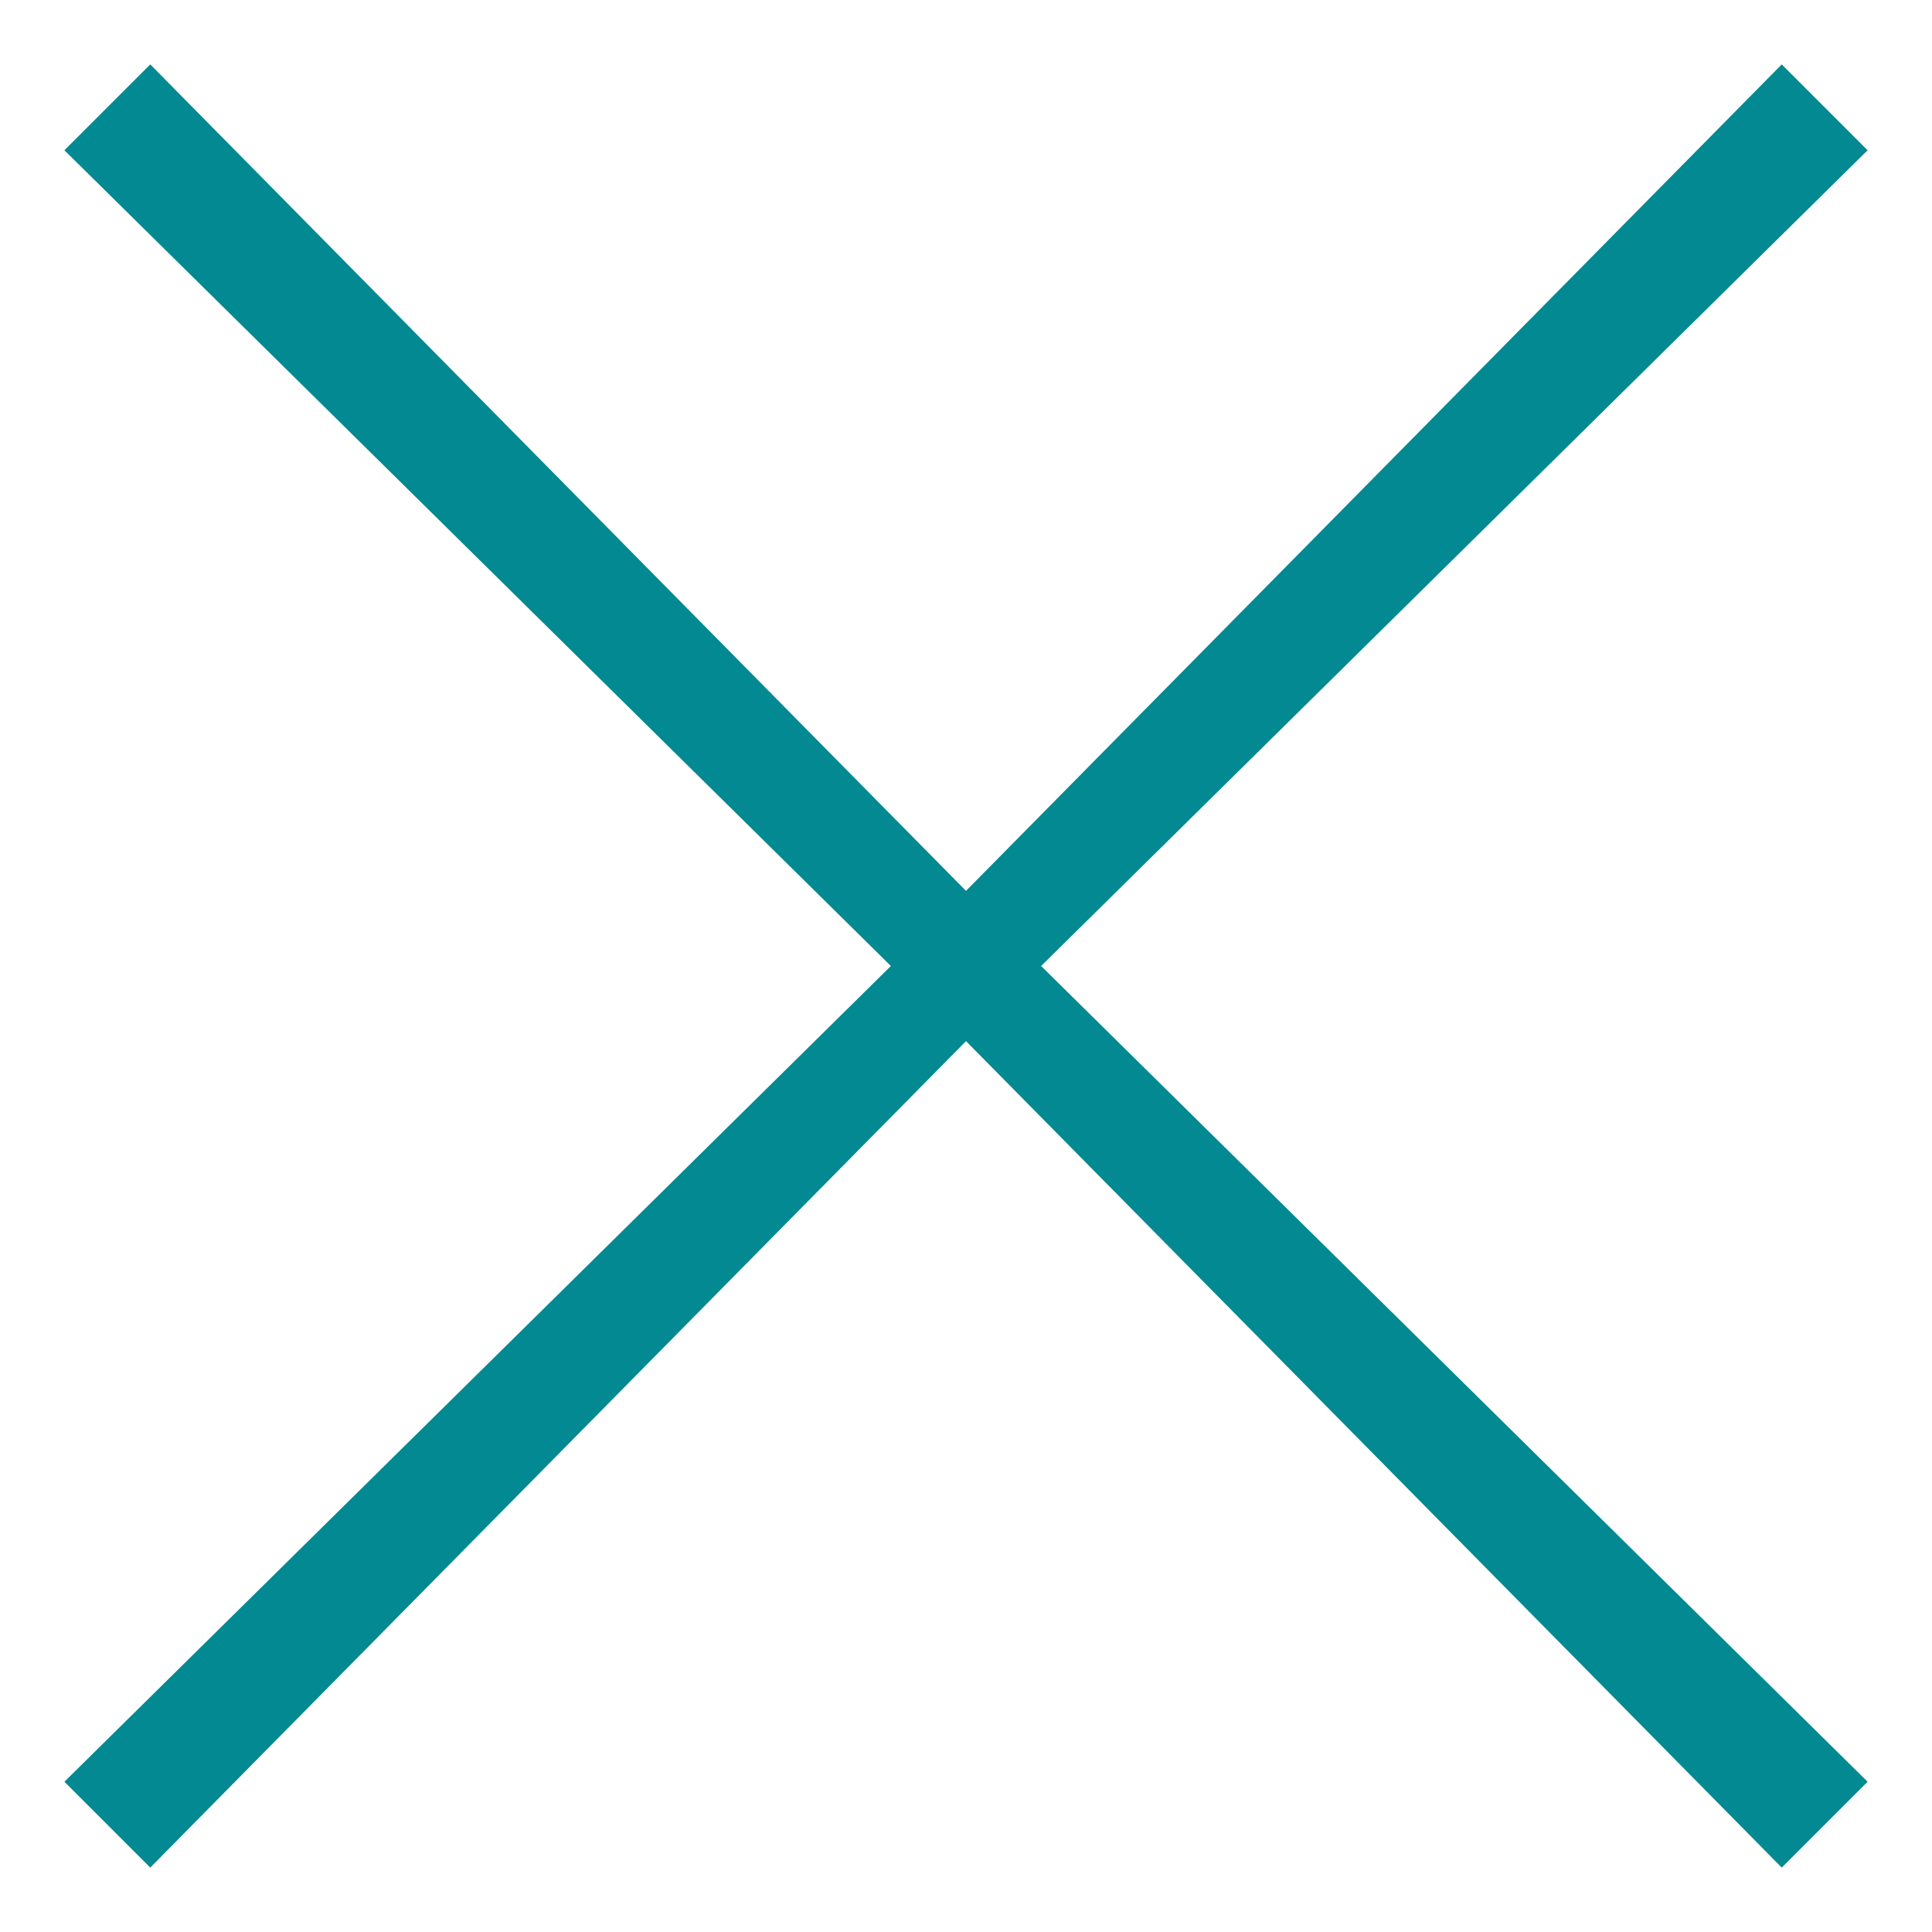 <?xml version="1.0" encoding="utf-8"?>
<!-- Generator: Adobe Illustrator 21.1.0, SVG Export Plug-In . SVG Version: 6.00 Build 0)  -->
<svg version="1.1" id="Слой_1" xmlns="http://www.w3.org/2000/svg" xmlns:xlink="http://www.w3.org/1999/xlink" x="0px" y="0px"
	 viewBox="0 0 18 18" style="enable-background:new 0 0 18 18;" xml:space="preserve">
<style type="text/css">
	.st0{fill:#038992;}
</style>
<polygon class="st0" points="16.6,17.4 9,9.7 1.4,17.4 0.6,16.6 8.3,9 0.6,1.4 1.4,0.6 9,8.3 16.6,0.6 17.4,1.4 9.7,9 17.4,16.6 "/>
</svg>
